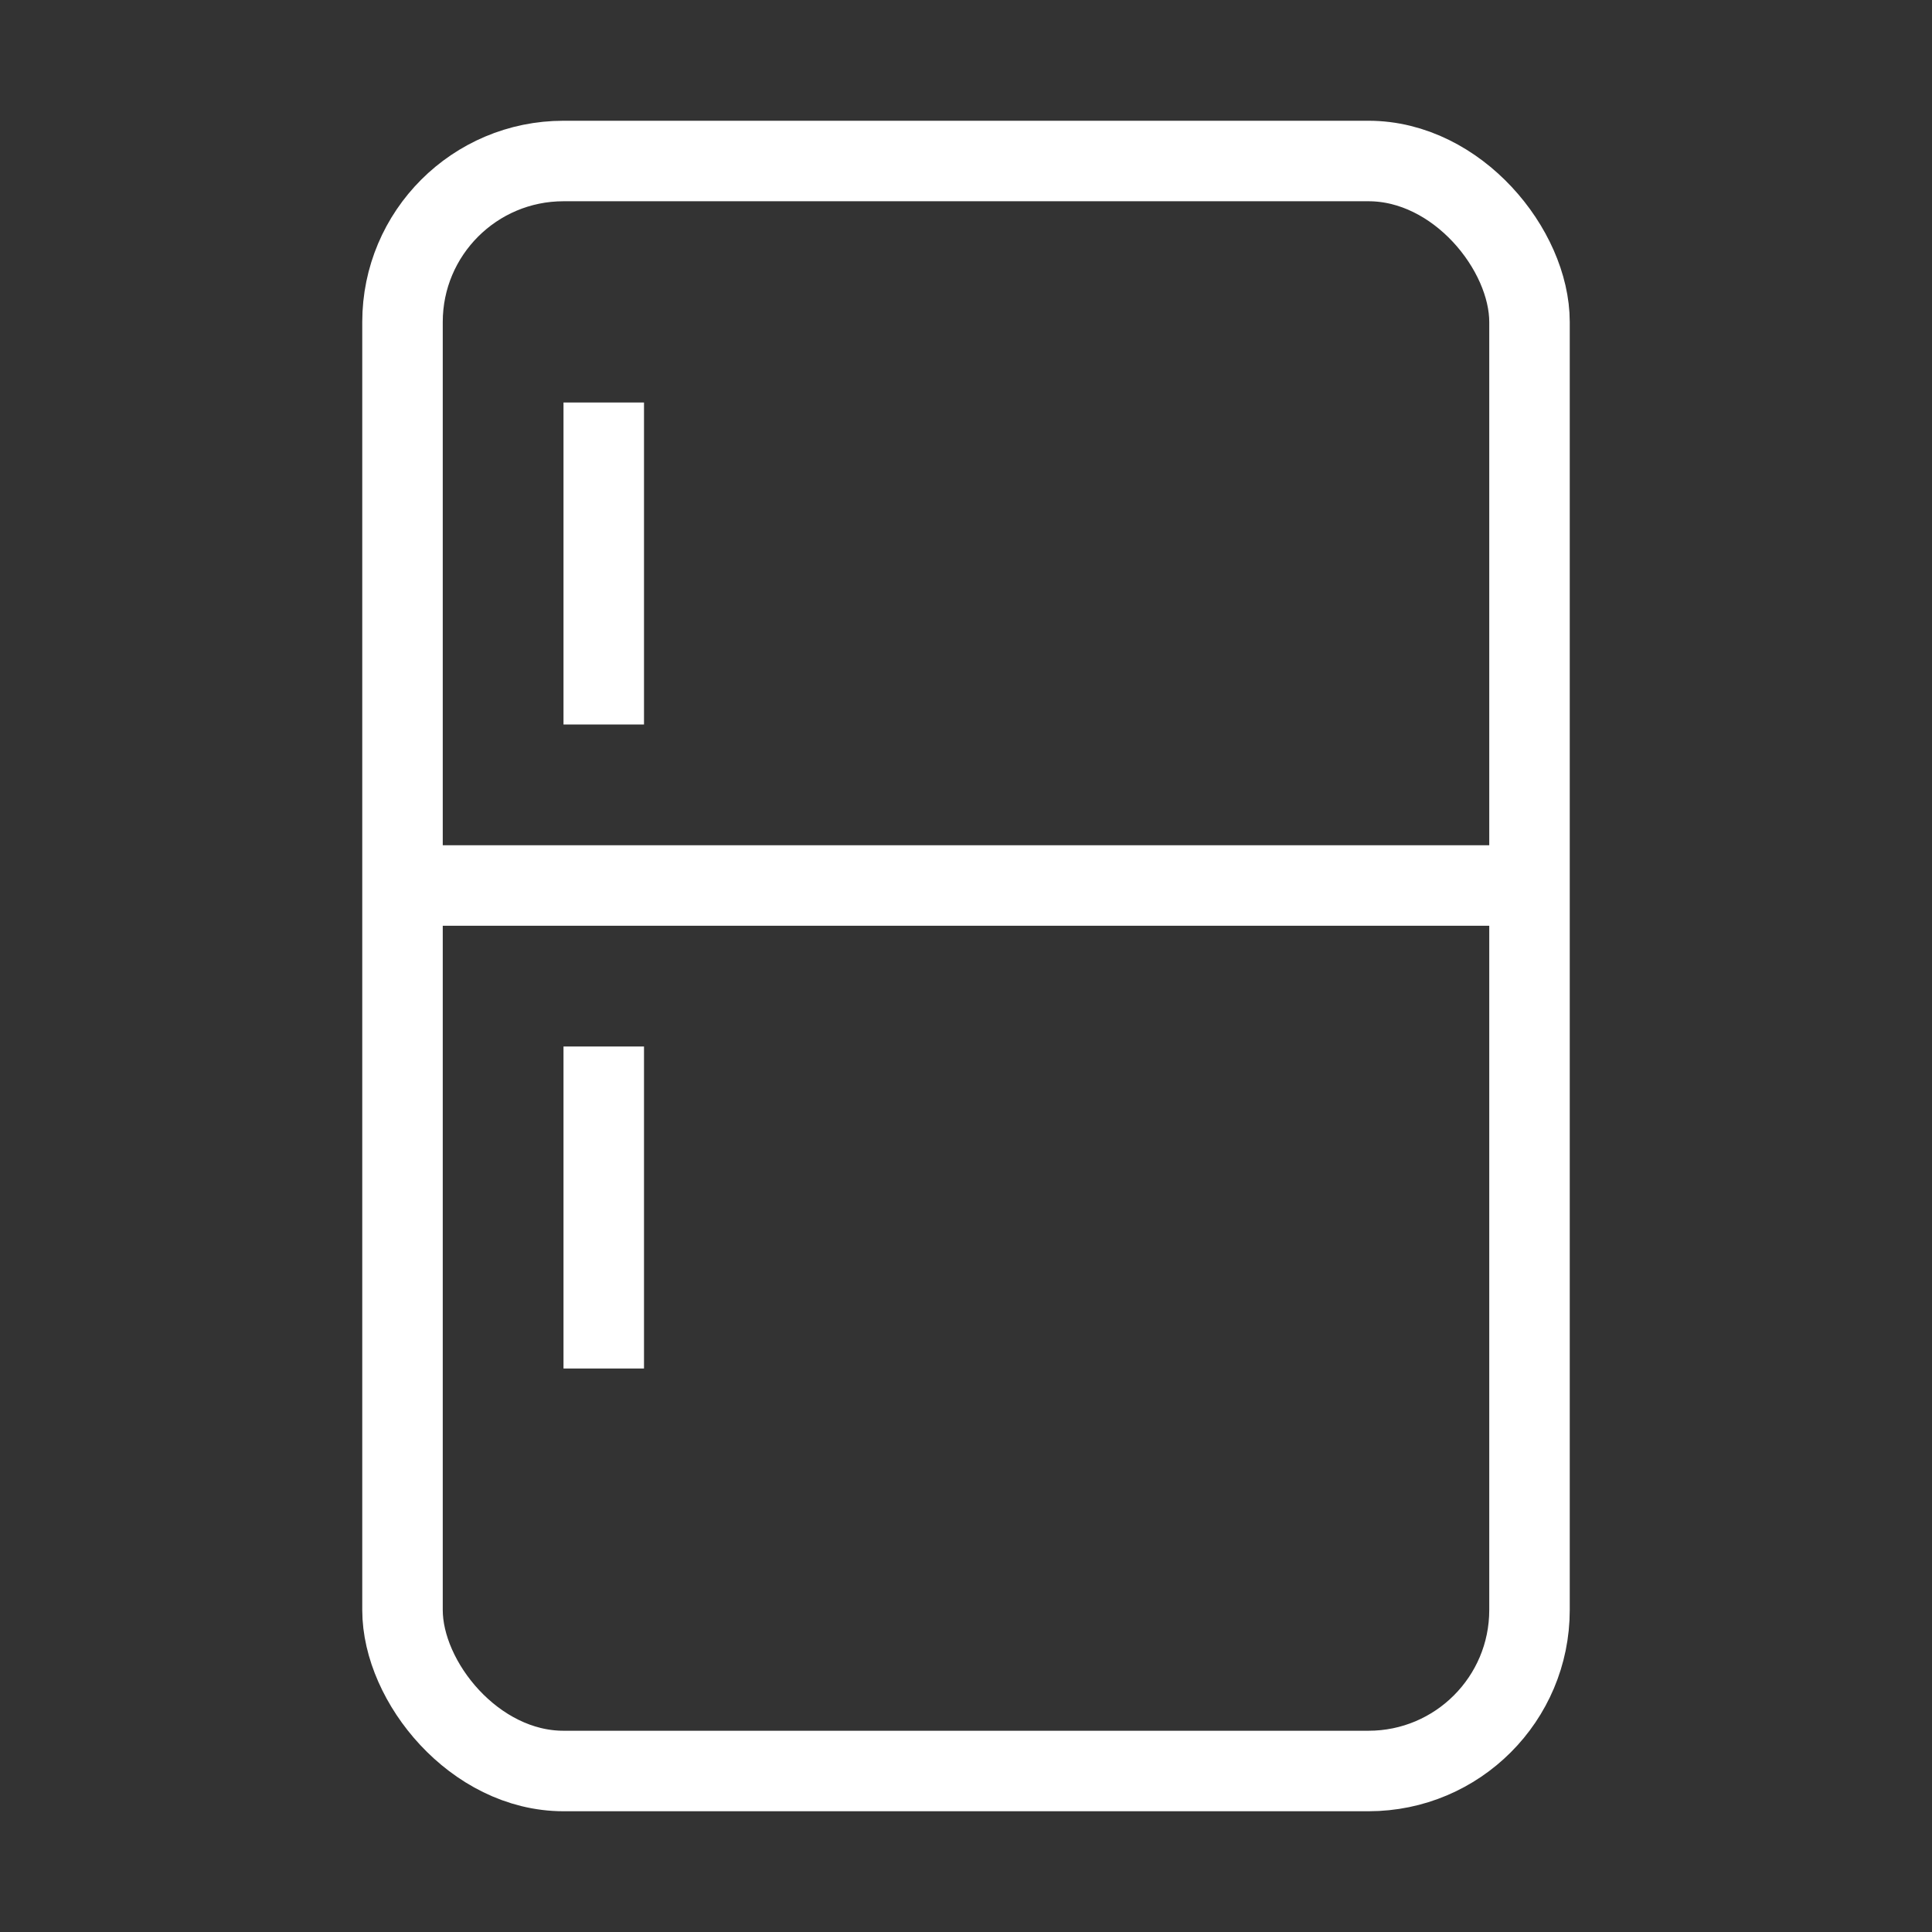 <svg width="48" height="48" viewBox="0 0 48 48" fill="none" xmlns="http://www.w3.org/2000/svg">
  <rect x="0" y="0" width="48" height="48" fill="#333333" stroke="none"/>
  <!-- Obudowa lodówki -->
  <rect x="10" y="4" width="28" height="40" rx="4" stroke="white" stroke-width="2" fill="none"/>
  
  <!-- Podział na zamrażarkę -->
  <path d="M10 22h28" stroke="white" stroke-width="2"/>
  
  <!-- Uchwyty -->
  <rect x="14" y="10" width="2" height="8" fill="white"/>
  <rect x="14" y="26" width="2" height="8" fill="white"/>
</svg>